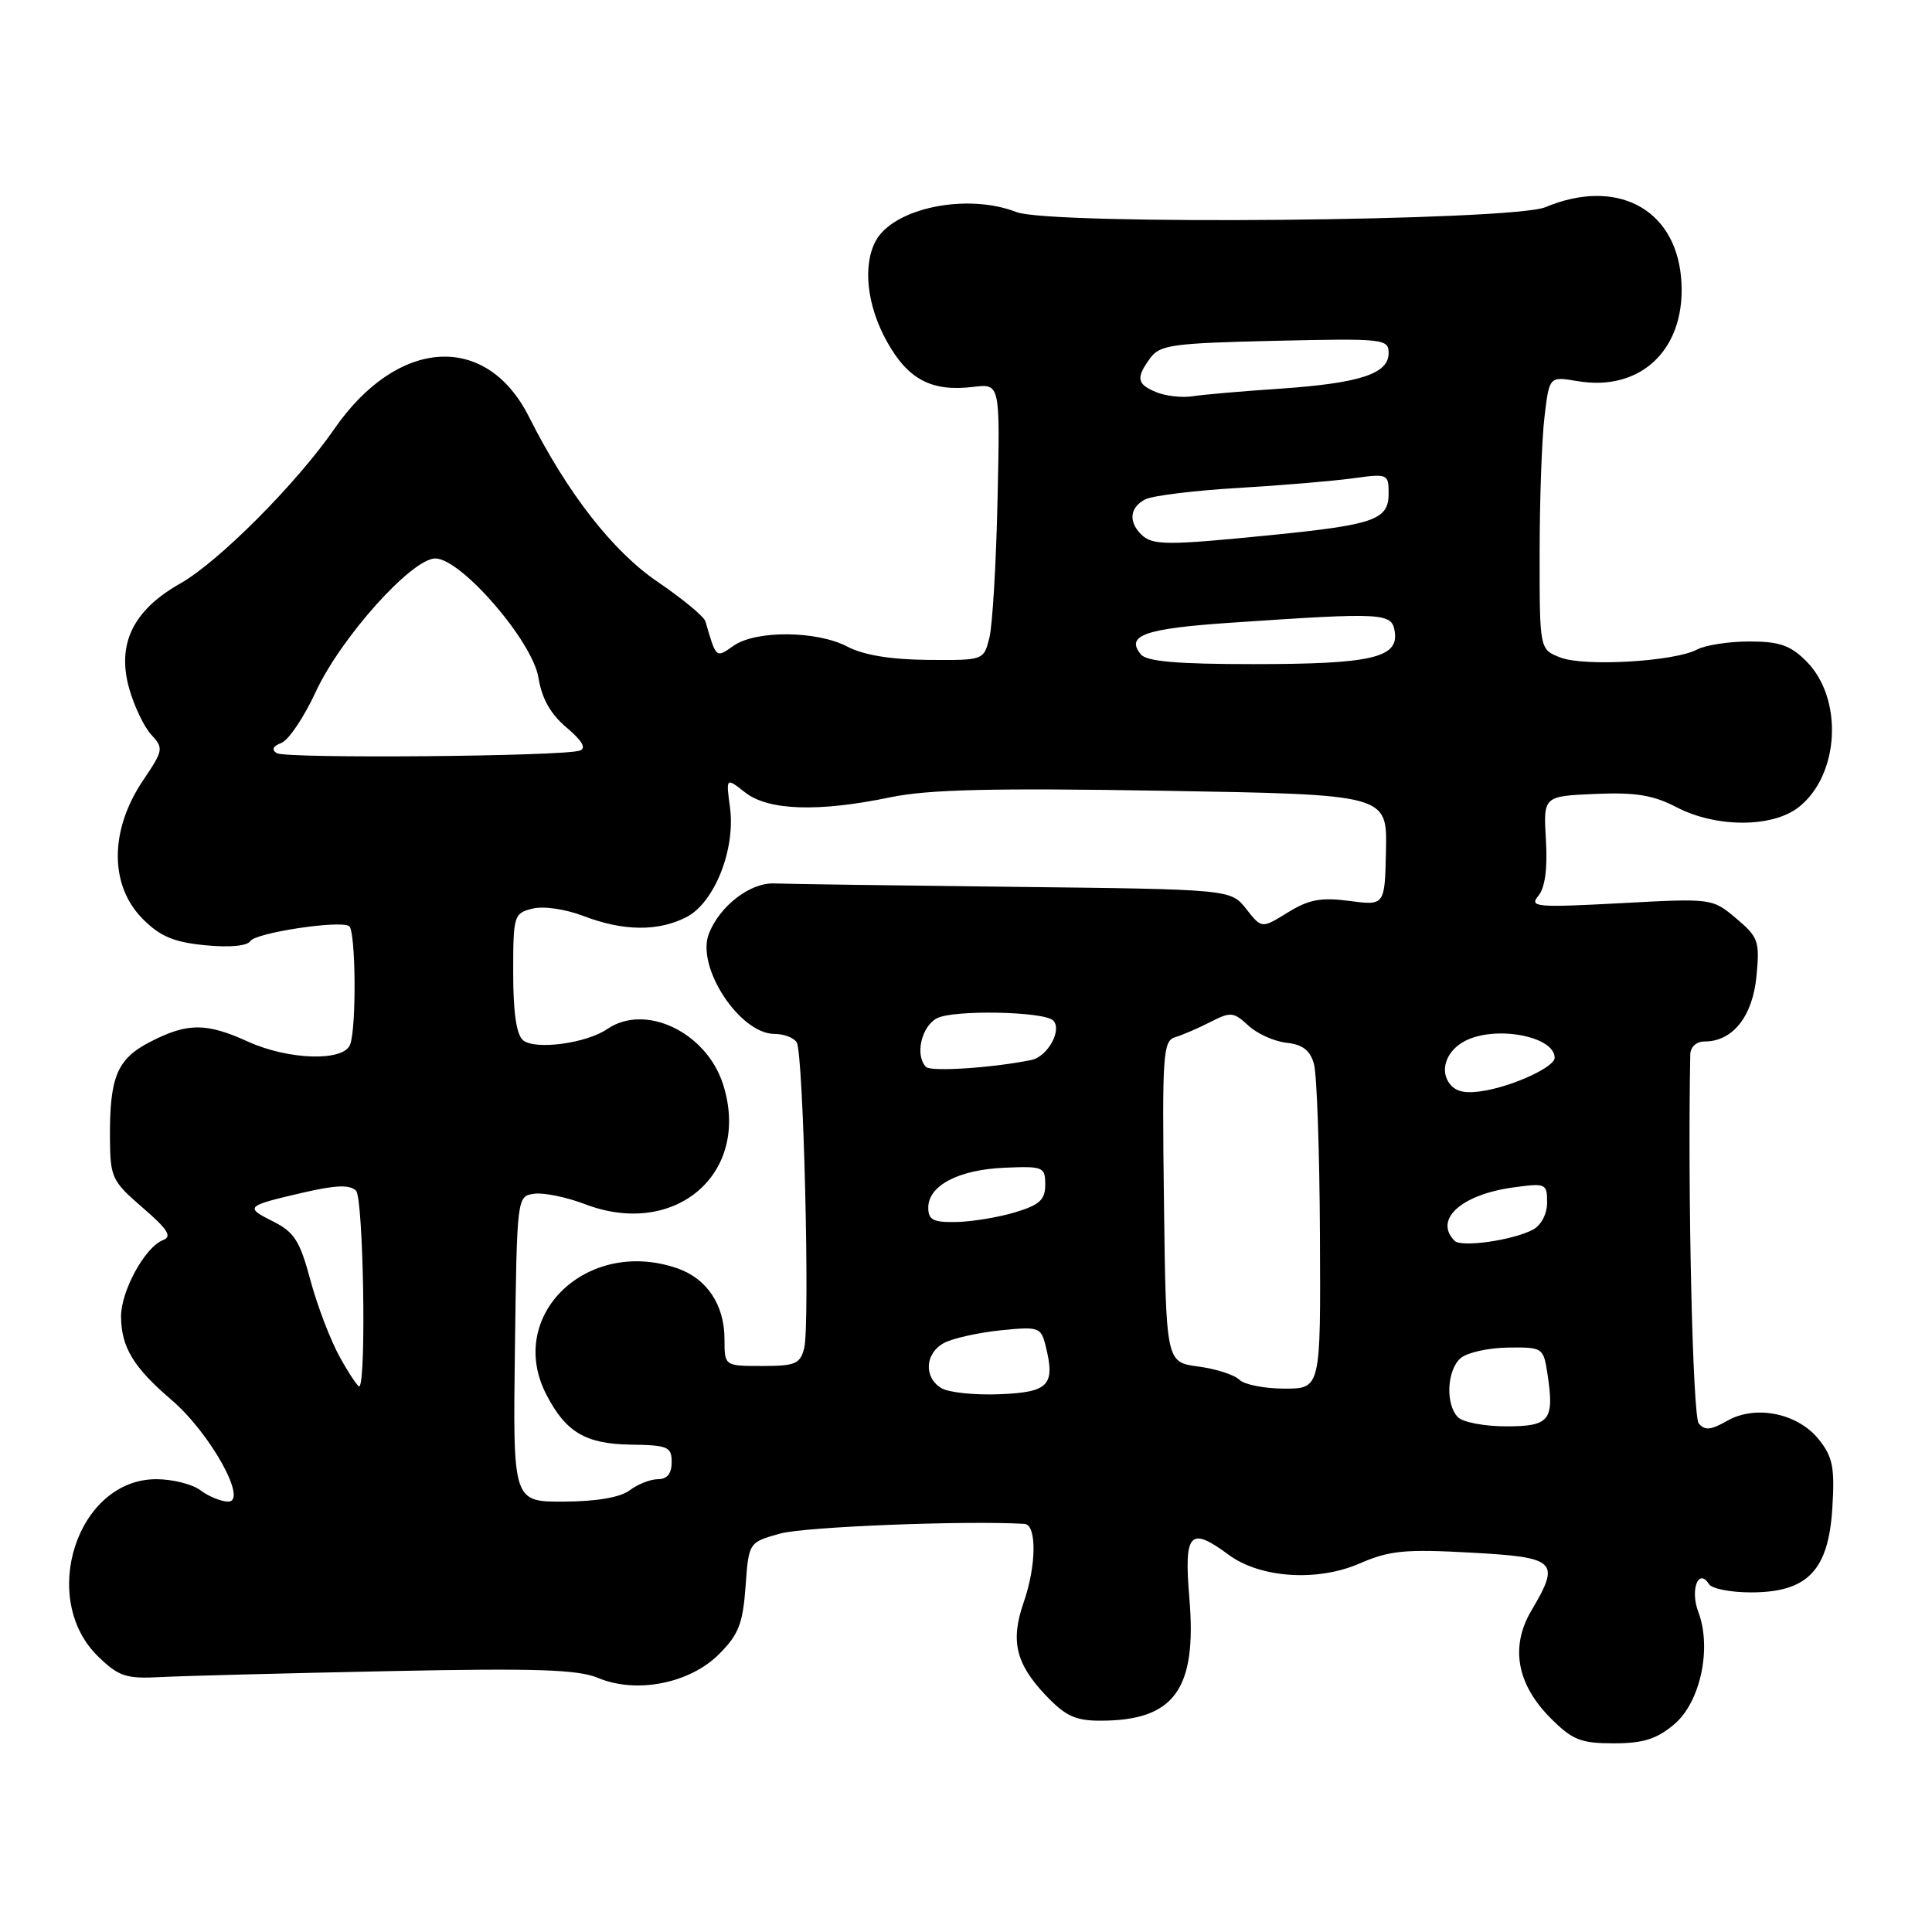 <?xml version="1.0" encoding="UTF-8" standalone="no"?>
<!DOCTYPE svg PUBLIC "-//W3C//DTD SVG 1.1//EN" "http://www.w3.org/Graphics/SVG/1.1/DTD/svg11.dtd" >
<svg xmlns="http://www.w3.org/2000/svg" xmlns:xlink="http://www.w3.org/1999/xlink" version="1.1" viewBox="0 0 256 256">
 <g >
 <path fill="currentColor"
d=" M 221.83 228.49 C 225.32 225.56 226.85 218.37 225.03 213.57 C 223.92 210.65 225.07 207.69 226.45 209.91 C 226.82 210.51 229.32 211.00 232.00 211.00 C 239.48 211.00 242.27 208.13 242.79 199.88 C 243.13 194.50 242.86 193.08 241.05 190.79 C 238.27 187.26 232.63 186.10 228.85 188.27 C 226.70 189.50 225.89 189.58 225.09 188.61 C 224.29 187.64 223.61 158.00 223.97 139.75 C 223.99 138.71 224.77 138.00 225.89 138.00 C 229.59 138.00 232.23 134.68 232.74 129.37 C 233.19 124.71 233.00 124.18 230.05 121.69 C 226.88 119.03 226.86 119.02 214.69 119.68 C 203.50 120.27 202.61 120.19 203.84 118.70 C 204.73 117.62 205.07 115.10 204.84 111.28 C 204.50 105.50 204.50 105.50 211.35 105.20 C 216.72 104.97 219.05 105.35 222.13 106.95 C 227.40 109.70 234.85 109.69 238.34 106.95 C 243.76 102.69 244.28 92.55 239.34 87.61 C 237.23 85.50 235.78 85.00 231.80 85.00 C 229.09 85.00 225.98 85.48 224.88 86.06 C 221.91 87.66 209.91 88.36 206.75 87.12 C 204.00 86.05 204.00 86.05 204.01 73.27 C 204.01 66.25 204.30 58.11 204.66 55.19 C 205.29 49.87 205.29 49.87 209.02 50.50 C 217.68 51.97 223.63 45.95 222.74 36.64 C 221.86 27.54 214.09 23.56 204.78 27.45 C 200.35 29.30 139.22 29.86 134.68 28.10 C 128.13 25.54 118.38 27.56 116.03 31.94 C 114.28 35.21 114.88 40.54 117.54 45.29 C 120.35 50.32 123.46 51.94 129.01 51.26 C 132.52 50.84 132.52 50.84 132.18 66.17 C 132.00 74.60 131.51 82.85 131.10 84.50 C 130.35 87.50 130.35 87.50 122.92 87.44 C 118.00 87.39 114.42 86.80 112.30 85.69 C 108.26 83.56 100.17 83.49 97.21 85.56 C 94.84 87.22 94.92 87.29 93.47 82.33 C 93.28 81.69 90.44 79.34 87.16 77.11 C 81.20 73.06 75.19 65.36 70.08 55.21 C 64.43 43.99 52.66 44.74 44.29 56.85 C 39.27 64.10 28.97 74.44 23.88 77.32 C 17.63 80.85 15.45 85.34 17.12 91.24 C 17.78 93.58 19.10 96.34 20.05 97.36 C 21.70 99.14 21.65 99.42 18.96 103.40 C 14.50 110.02 14.49 117.34 18.94 121.79 C 21.24 124.09 23.06 124.85 27.19 125.25 C 30.44 125.57 32.76 125.35 33.18 124.69 C 33.86 123.61 44.87 121.92 46.25 122.70 C 47.14 123.20 47.26 136.15 46.39 138.42 C 45.53 140.68 38.25 140.47 32.86 138.02 C 27.33 135.51 24.88 135.51 19.98 138.01 C 15.50 140.30 14.51 142.66 14.57 150.92 C 14.61 156.03 14.85 156.53 18.90 160.02 C 22.25 162.91 22.84 163.85 21.60 164.32 C 19.21 165.24 16.00 171.11 16.04 174.50 C 16.08 178.53 17.70 181.20 22.73 185.50 C 27.86 189.89 32.93 199.02 30.21 198.97 C 29.27 198.95 27.63 198.28 26.56 197.47 C 25.49 196.66 22.86 196.00 20.71 196.00 C 10.20 196.00 5.06 211.89 13.08 219.57 C 15.76 222.15 16.75 222.47 21.32 222.22 C 24.17 222.07 37.62 221.72 51.20 221.44 C 71.03 221.03 76.56 221.21 79.26 222.34 C 84.34 224.46 91.39 223.07 95.27 219.19 C 97.87 216.59 98.43 215.15 98.79 210.23 C 99.21 204.37 99.21 204.37 103.36 203.21 C 106.57 202.30 127.96 201.46 135.75 201.92 C 137.39 202.02 137.34 207.45 135.64 212.33 C 133.88 217.39 134.58 220.41 138.50 224.57 C 141.16 227.38 142.47 228.00 145.80 228.00 C 155.60 228.00 158.61 223.87 157.60 211.80 C 156.87 203.05 157.64 202.20 162.81 206.02 C 166.98 209.10 174.52 209.61 180.13 207.18 C 184.11 205.45 186.16 205.25 194.88 205.73 C 206.30 206.36 206.80 206.84 202.89 213.46 C 200.09 218.22 200.99 223.19 205.48 227.68 C 208.36 230.56 209.47 231.00 213.82 231.00 C 217.73 231.00 219.51 230.44 221.83 228.49 Z  M 68.23 178.75 C 68.50 158.54 68.50 158.50 70.78 158.18 C 72.03 158.00 75.06 158.62 77.52 159.56 C 89.51 164.14 99.56 155.43 95.81 143.68 C 93.61 136.78 85.51 132.90 80.47 136.35 C 77.69 138.26 70.90 139.16 69.31 137.84 C 68.43 137.11 68.00 134.17 68.00 128.90 C 68.00 121.31 68.09 121.02 70.54 120.40 C 72.01 120.03 74.89 120.45 77.33 121.38 C 82.60 123.40 87.24 123.44 90.96 121.52 C 94.67 119.60 97.47 112.56 96.73 107.01 C 96.19 103.01 96.19 103.01 98.73 105.00 C 101.79 107.41 108.46 107.63 118.00 105.64 C 122.97 104.61 131.47 104.40 154.15 104.78 C 183.80 105.28 183.80 105.28 183.65 112.64 C 183.50 120.00 183.50 120.00 178.81 119.38 C 175.04 118.88 173.45 119.18 170.65 120.90 C 167.18 123.05 167.18 123.05 165.13 120.44 C 163.08 117.84 163.08 117.84 134.29 117.51 C 118.46 117.33 104.19 117.13 102.59 117.06 C 99.40 116.93 95.34 120.06 93.92 123.75 C 92.22 128.15 98.03 137.00 102.63 137.00 C 103.87 137.00 105.19 137.50 105.57 138.12 C 106.46 139.56 107.34 175.52 106.56 178.63 C 106.03 180.73 105.38 181.00 100.98 181.00 C 96.00 181.00 96.00 181.00 96.00 177.46 C 96.00 172.93 93.69 169.43 89.78 168.07 C 77.80 163.90 66.97 174.31 72.40 184.80 C 74.96 189.76 77.58 191.32 83.51 191.42 C 88.51 191.49 89.00 191.70 89.00 193.75 C 89.00 195.25 88.40 196.00 87.19 196.00 C 86.20 196.00 84.51 196.66 83.44 197.47 C 82.19 198.41 79.09 198.95 74.73 198.97 C 67.96 199.00 67.96 199.00 68.23 178.75 Z  M 193.20 187.80 C 191.49 186.09 191.72 181.48 193.58 179.93 C 194.46 179.21 197.27 178.59 199.83 178.56 C 204.41 178.50 204.51 178.57 205.04 182.00 C 205.99 188.21 205.37 189.00 199.58 189.00 C 196.73 189.00 193.86 188.46 193.20 187.80 Z  M 124.75 183.94 C 122.37 182.52 122.55 179.31 125.09 177.95 C 126.23 177.34 129.58 176.59 132.53 176.28 C 137.65 175.76 137.92 175.85 138.54 178.29 C 139.86 183.55 138.99 184.48 132.49 184.74 C 129.20 184.88 125.71 184.52 124.75 183.94 Z  M 45.09 179.94 C 43.84 177.72 42.07 173.11 41.15 169.70 C 39.74 164.42 39.00 163.26 36.19 161.85 C 32.37 159.94 32.53 159.79 40.28 158.00 C 44.53 157.02 46.36 156.96 47.18 157.78 C 48.14 158.74 48.56 182.78 47.63 183.70 C 47.48 183.85 46.33 182.16 45.09 179.94 Z  M 164.22 182.82 C 163.57 182.17 161.12 181.38 158.77 181.07 C 154.50 180.50 154.50 180.50 154.23 159.23 C 153.98 139.60 154.10 137.91 155.73 137.43 C 156.70 137.14 158.80 136.23 160.40 135.41 C 163.06 134.05 163.46 134.08 165.40 135.88 C 166.55 136.96 168.83 137.99 170.46 138.17 C 172.62 138.41 173.61 139.17 174.11 141.00 C 174.49 142.38 174.85 152.61 174.90 163.75 C 175.00 184.00 175.00 184.00 170.20 184.00 C 167.56 184.00 164.87 183.47 164.22 182.82 Z  M 192.75 164.42 C 189.95 161.61 193.60 158.29 200.52 157.34 C 204.84 156.75 205.00 156.82 205.00 159.33 C 205.00 160.85 204.22 162.35 203.13 162.93 C 200.49 164.34 193.65 165.32 192.75 164.42 Z  M 123.00 160.02 C 123.00 157.09 127.01 154.99 133.10 154.73 C 138.24 154.51 138.50 154.62 138.50 156.97 C 138.50 158.98 137.76 159.66 134.50 160.64 C 132.30 161.30 128.81 161.88 126.75 161.92 C 123.66 161.99 123.00 161.65 123.00 160.02 Z  M 192.17 143.70 C 190.71 141.95 191.58 139.29 194.05 137.97 C 198.07 135.82 206.00 137.28 206.00 140.17 C 206.00 141.33 200.92 143.74 196.90 144.49 C 194.39 144.96 193.02 144.73 192.17 143.70 Z  M 122.71 141.38 C 121.22 139.88 122.06 136.04 124.14 134.93 C 126.28 133.78 138.34 134.01 139.55 135.22 C 140.78 136.45 138.83 140.00 136.68 140.45 C 131.63 141.49 123.37 142.04 122.71 141.38 Z  M 36.68 99.80 C 35.94 99.34 36.14 98.88 37.29 98.44 C 38.24 98.08 40.30 95.01 41.86 91.63 C 45.19 84.46 54.57 74.00 57.68 74.00 C 61.10 74.00 70.58 84.97 71.35 89.81 C 71.80 92.57 72.95 94.62 75.08 96.41 C 77.15 98.16 77.72 99.15 76.83 99.46 C 74.59 100.23 37.88 100.55 36.68 99.80 Z  M 151.18 86.72 C 149.09 84.20 151.66 83.29 163.00 82.52 C 183.50 81.13 184.45 81.18 184.82 83.75 C 185.31 87.17 181.64 88.00 166.06 88.00 C 156.03 88.00 151.95 87.65 151.18 86.72 Z  M 151.20 70.80 C 149.49 69.09 149.72 67.22 151.75 66.17 C 152.71 65.68 158.22 65.00 164.00 64.66 C 169.78 64.32 176.64 63.74 179.25 63.38 C 183.89 62.74 184.00 62.79 184.00 65.39 C 184.00 68.87 182.14 69.53 168.45 70.90 C 154.53 72.29 152.68 72.28 151.20 70.80 Z  M 153.25 51.98 C 150.63 50.91 150.48 50.10 152.42 47.44 C 153.69 45.70 155.37 45.47 168.92 45.16 C 183.37 44.83 184.00 44.90 184.00 46.79 C 184.00 49.54 180.17 50.78 169.50 51.51 C 164.55 51.84 159.38 52.29 158.00 52.51 C 156.62 52.72 154.49 52.48 153.25 51.98 Z "/>
</g>
</svg>